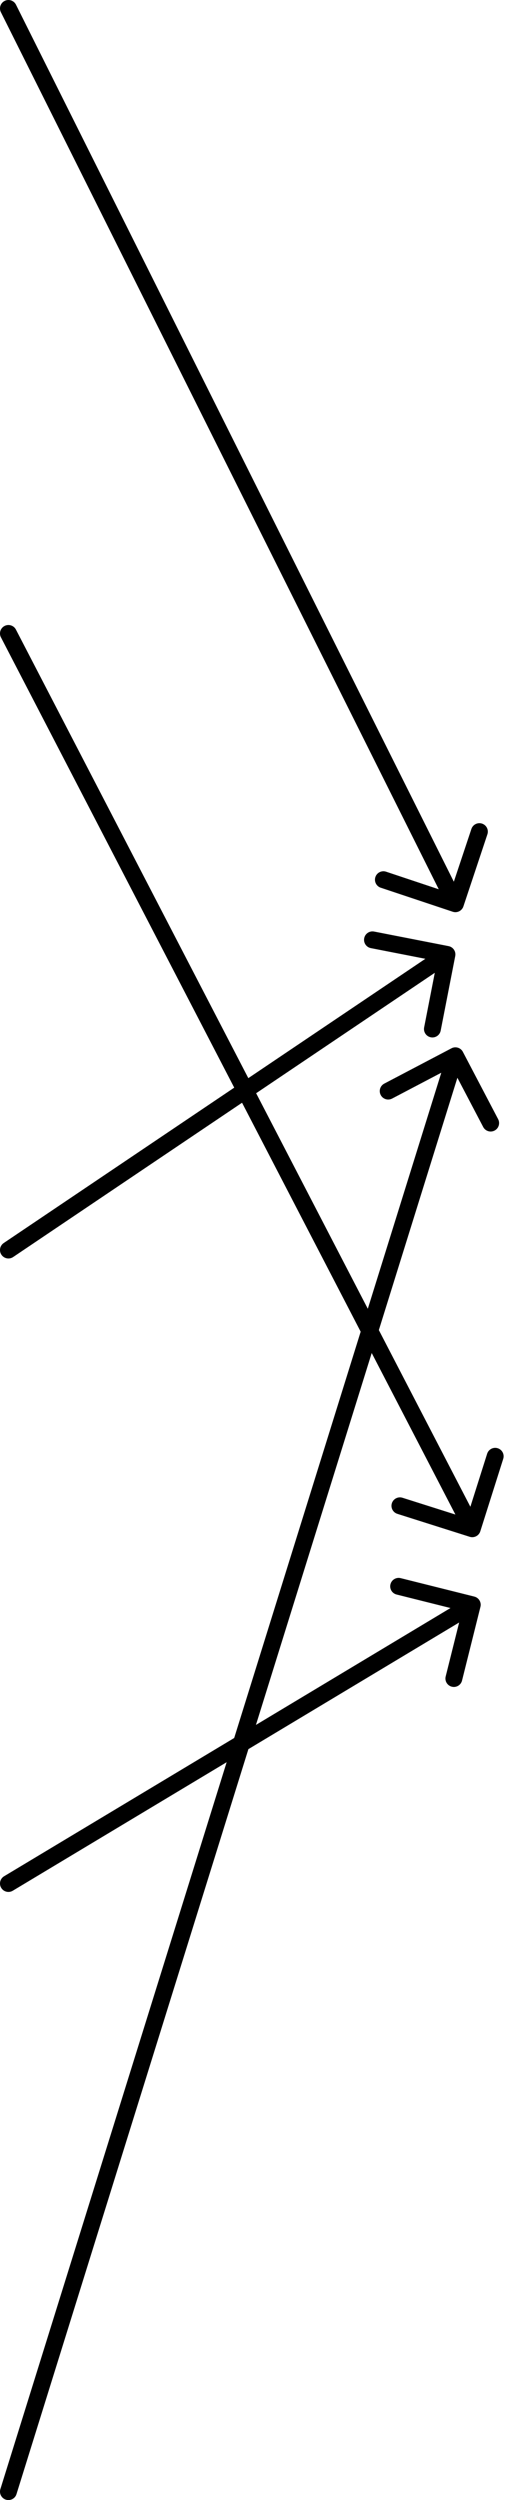 <svg viewBox="0 0 60 296" fill="none" xmlns="http://www.w3.org/2000/svg">
<path d="M53.981 113.192C54.087 112.65 53.734 112.124 53.192 112.019L44.359 110.293C43.817 110.187 43.291 110.54 43.186 111.082C43.08 111.624 43.433 112.15 43.975 112.255L51.827 113.79L50.293 121.641C50.187 122.183 50.54 122.708 51.082 122.814C51.624 122.92 52.15 122.567 52.255 122.025L53.981 113.192ZM0.442 147.17C-0.017 147.479 -0.138 148.1 0.17 148.558C0.479 149.017 1.1 149.138 1.558 148.83L0.442 147.17ZM52.442 112.17L0.442 147.17L1.558 148.83L53.558 113.83L52.442 112.17Z" fill="currentColor"/>
<path d="M53.684 107.949C54.208 108.123 54.774 107.84 54.949 107.316L57.795 98.778C57.969 98.254 57.686 97.688 57.162 97.513C56.638 97.338 56.072 97.622 55.897 98.146L53.367 105.735L45.778 103.205C45.254 103.031 44.688 103.314 44.513 103.838C44.339 104.362 44.622 104.928 45.146 105.103L53.684 107.949ZM1.894 0.553C1.647 0.059 1.047 -0.141 0.553 0.106C0.059 0.353 -0.141 0.953 0.106 1.447L1.894 0.553ZM54.894 106.553L1.894 0.553L0.106 1.447L53.106 107.447L54.894 106.553Z" fill="currentColor"/>
<path d="M54.886 124.535C54.629 124.046 54.025 123.858 53.535 124.114L45.566 128.296C45.077 128.552 44.888 129.157 45.145 129.646C45.401 130.135 46.006 130.324 46.495 130.067L53.579 126.35L57.296 133.434C57.553 133.923 58.157 134.112 58.646 133.855C59.135 133.599 59.324 132.994 59.067 132.505L54.886 124.535ZM0.045 294.702C-0.119 295.23 0.175 295.79 0.702 295.955C1.23 296.119 1.79 295.825 1.955 295.298L0.045 294.702ZM53.045 124.702L0.045 294.702L1.955 295.298L54.955 125.298L53.045 124.702Z" fill="currentColor"/>
<path d="M56.97 190.243C57.104 189.707 56.778 189.164 56.242 189.03L47.511 186.847C46.975 186.713 46.432 187.039 46.299 187.575C46.165 188.11 46.49 188.653 47.026 188.787L54.787 190.728L52.847 198.489C52.713 199.025 53.039 199.567 53.575 199.701C54.11 199.835 54.653 199.51 54.787 198.974L56.97 190.243ZM0.486 222.143C0.012 222.427 -0.142 223.041 0.143 223.514C0.427 223.988 1.041 224.142 1.514 223.857L0.486 222.143ZM55.486 189.143L0.486 222.143L1.514 223.857L56.514 190.857L55.486 189.143Z" fill="currentColor"/>
<path d="M55.698 181.953C56.224 182.12 56.786 181.828 56.953 181.302L59.671 172.722C59.838 172.196 59.546 171.634 59.02 171.467C58.493 171.3 57.931 171.592 57.764 172.118L55.349 179.745L47.722 177.329C47.196 177.162 46.634 177.454 46.467 177.98C46.3 178.507 46.592 179.069 47.118 179.235L55.698 181.953ZM1.888 74.539C1.633 74.049 1.03 73.858 0.539 74.112C0.049 74.367 -0.142 74.97 0.112 75.461L1.888 74.539ZM56.888 180.539L1.888 74.539L0.112 75.461L55.112 181.461L56.888 180.539Z" fill="currentColor"/>
</svg>

